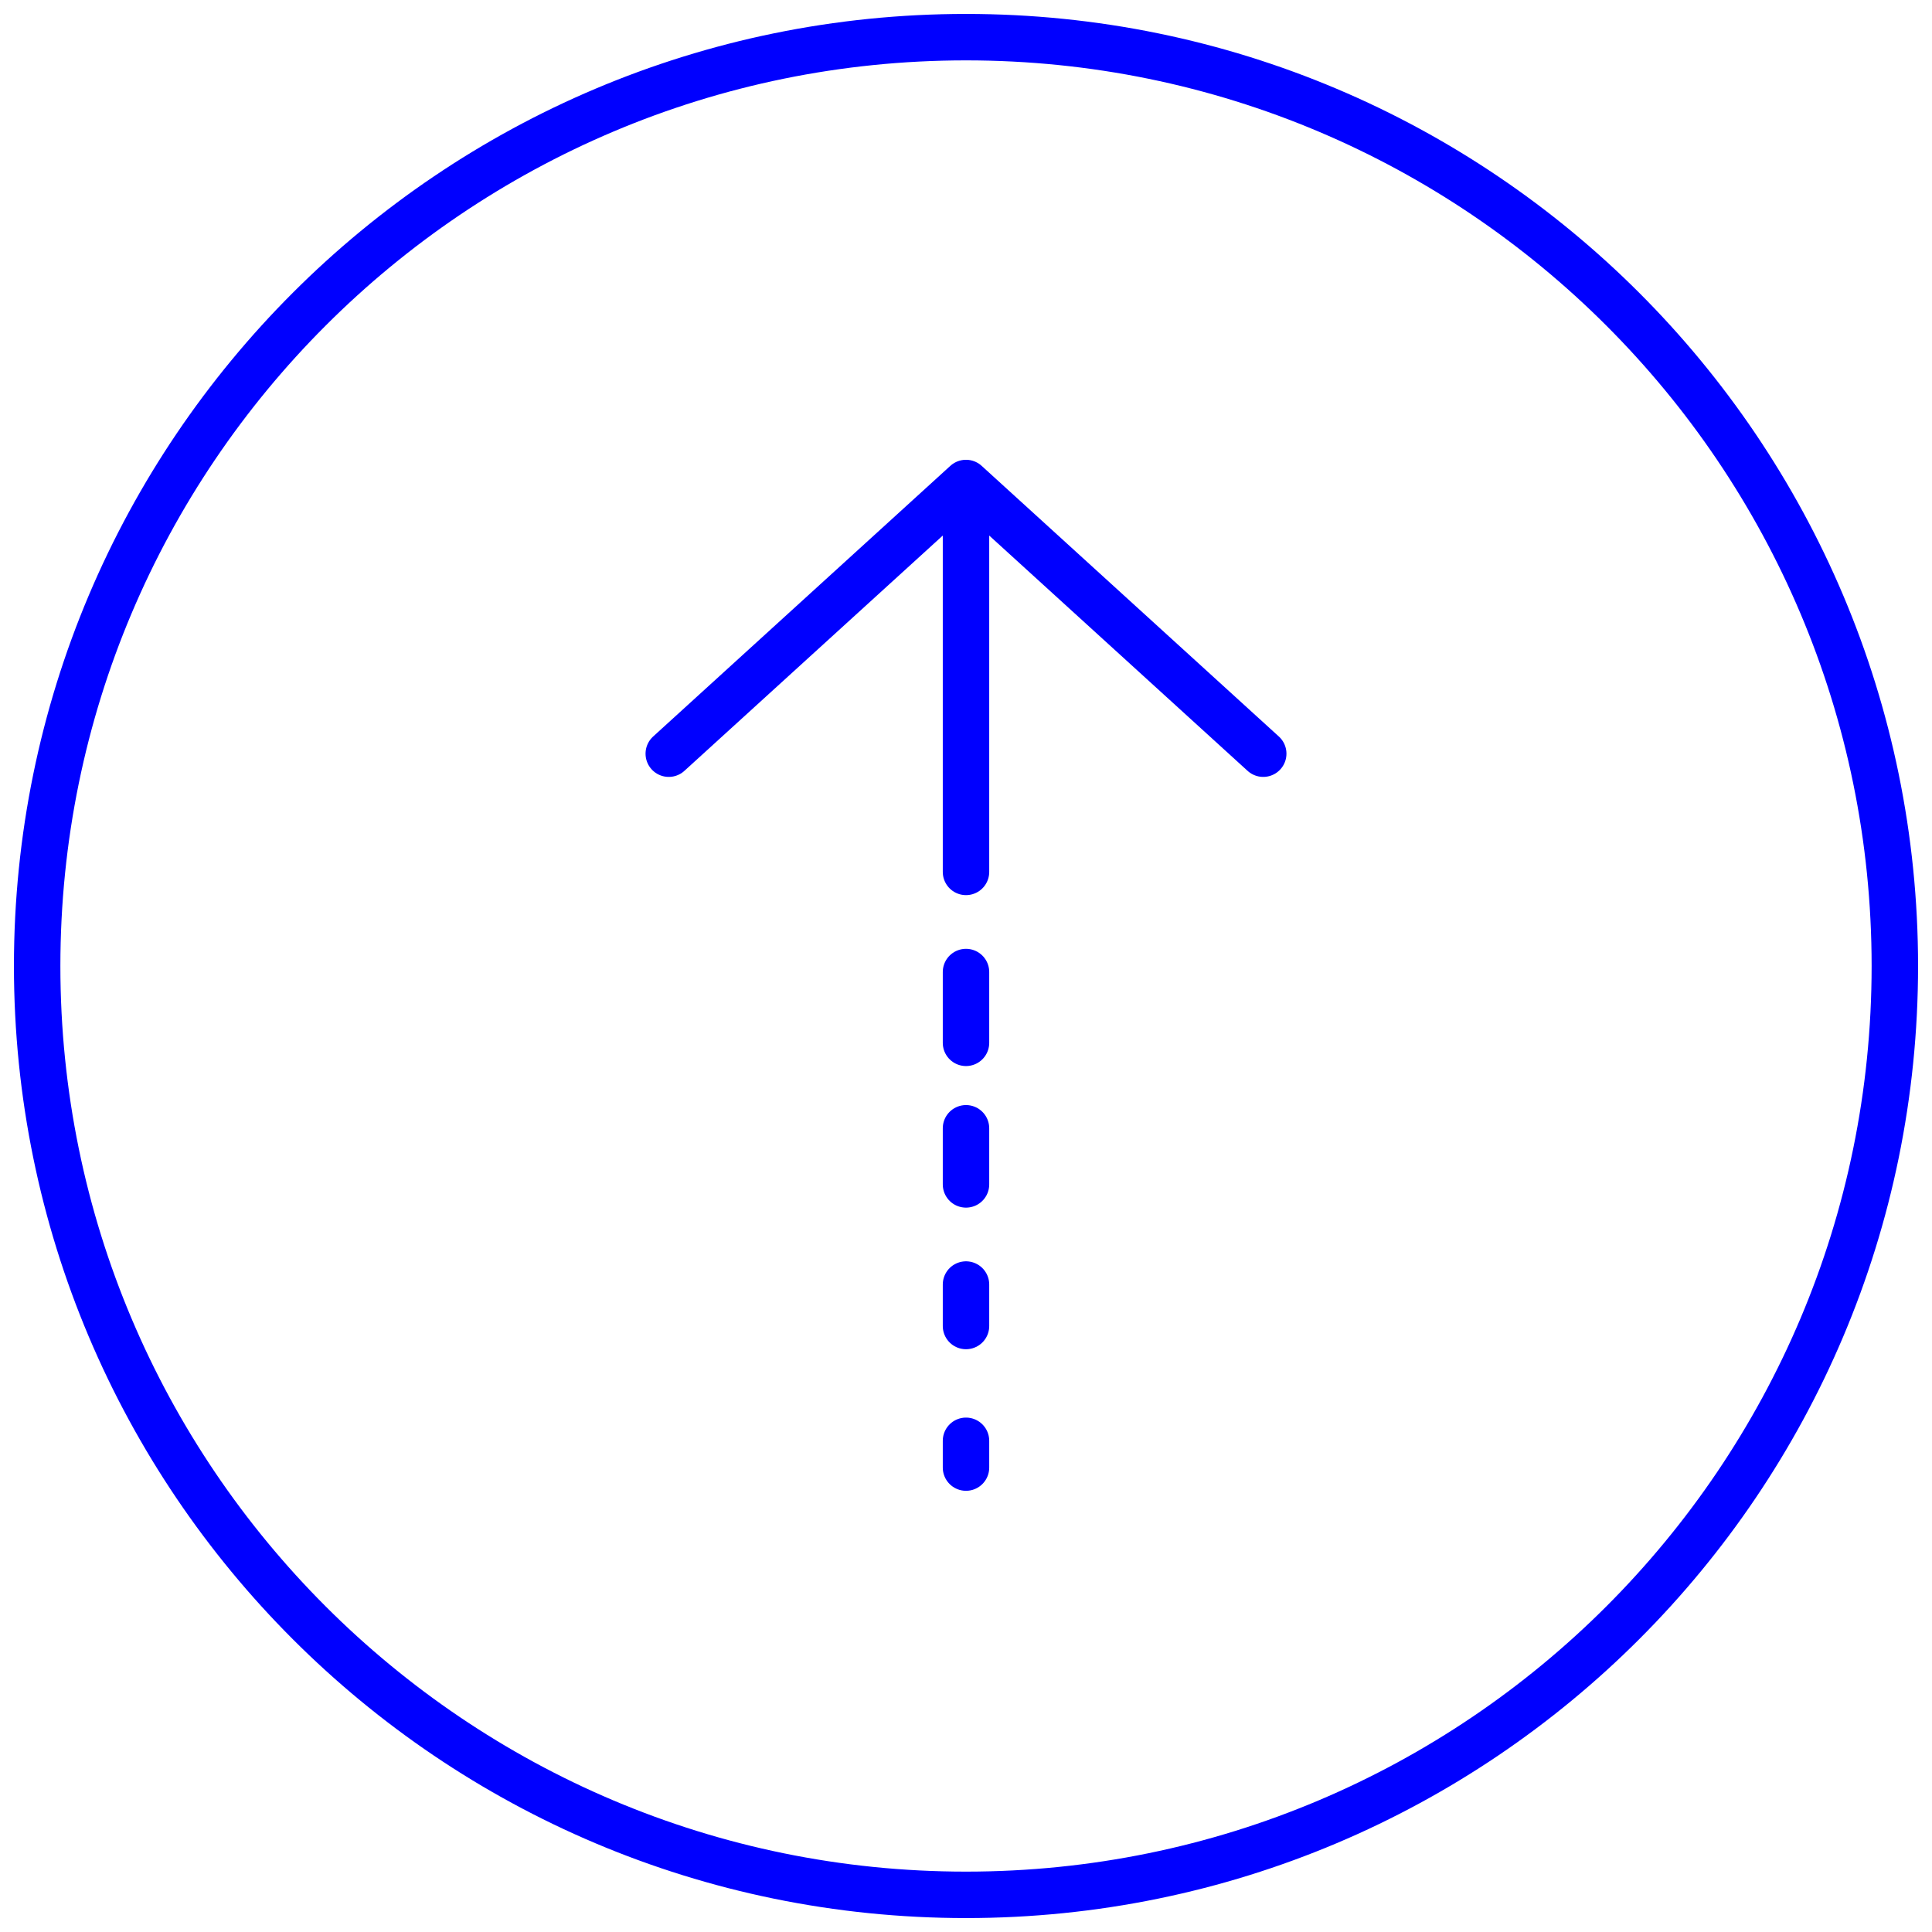 <svg width="104" height="104" viewBox="0 0 104 104" fill="none" xmlns="http://www.w3.org/2000/svg">
<path d="M36 40.571L52 26M52 26L68 40.571M52 26V46.935M52 79V77.559M52 69.147V71.379M52 60.736V63.757M52 52.325V56.136M102 52C102 79.614 79.614 102 52 102C24.386 102 2 79.614 2 52C2 24.386 24.386 2 52 2C79.614 2 102 24.386 102 52Z" stroke="#0000FF" stroke-width="2.5" stroke-linecap="round" stroke-linejoin="round"/>
</svg>
